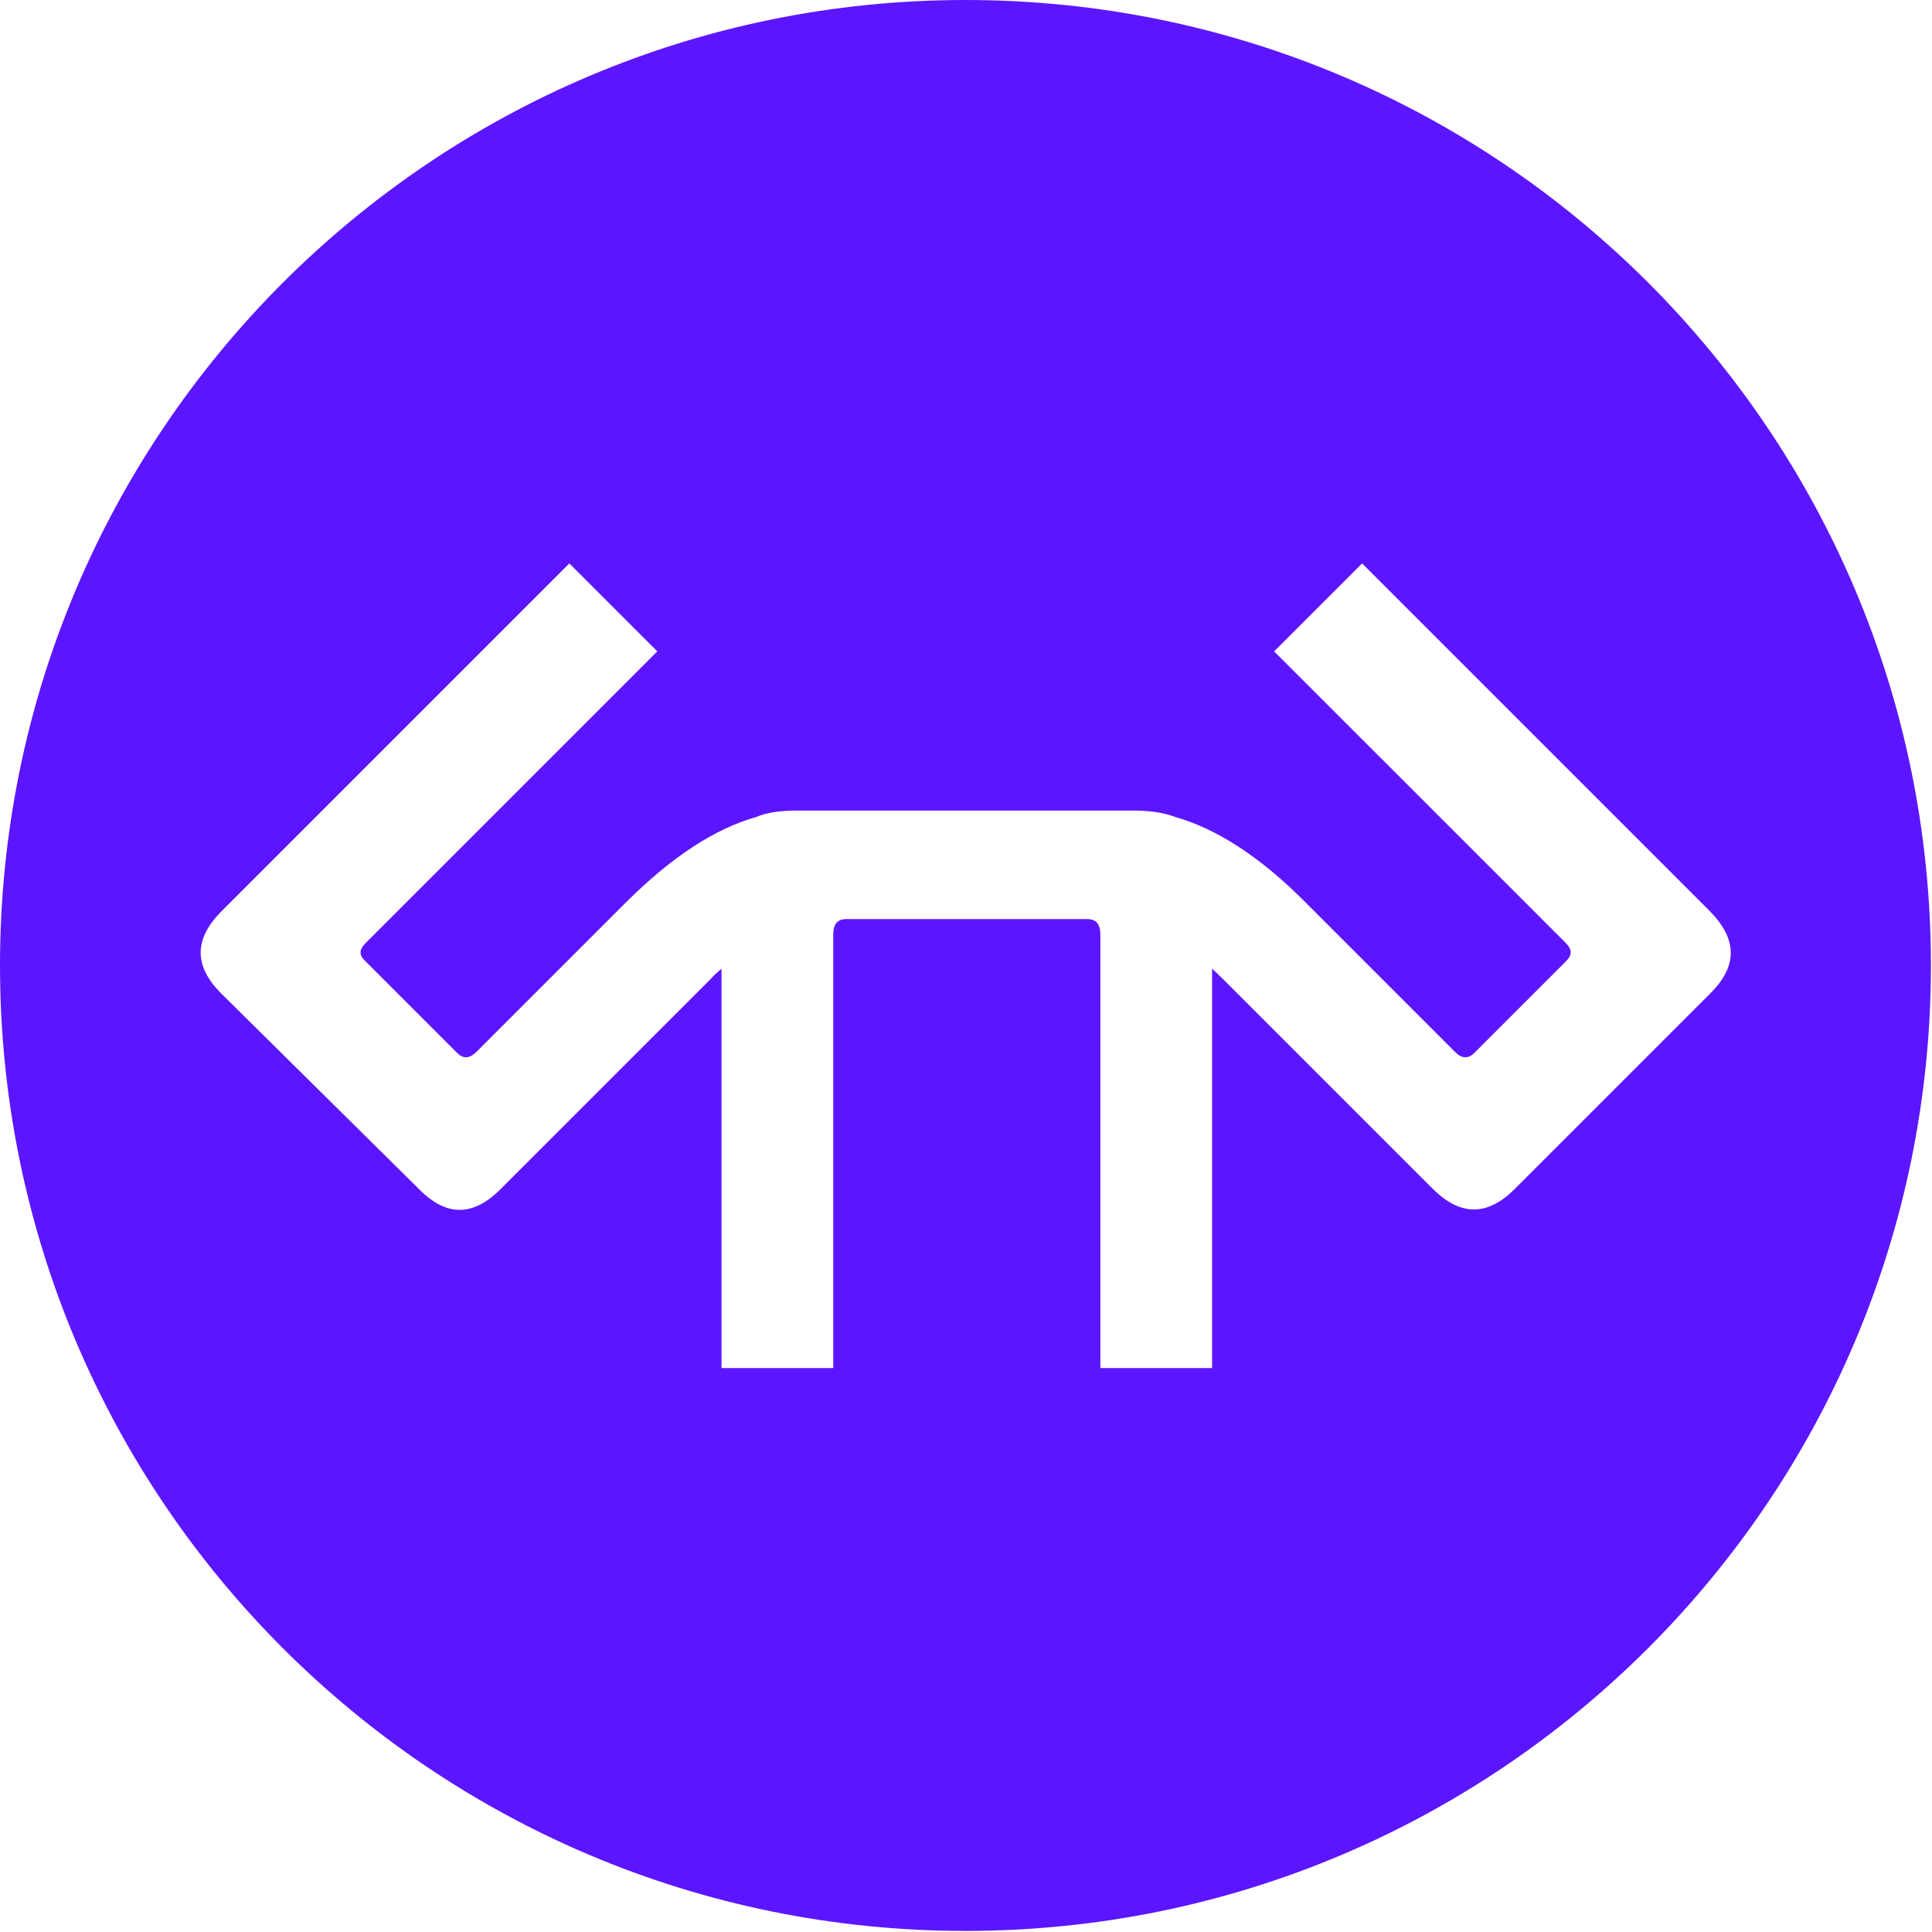 <svg width="358" height="358" viewBox="0 0 358 358" fill="none" xmlns="http://www.w3.org/2000/svg">
<path d="M178.9 0C80.1 0 0 80.1 0 178.9C0 277.7 80.1 357.8 178.9 357.8C277.7 357.8 357.8 277.7 357.8 178.9C357.8 80.1 277.8 0 178.9 0ZM280.7 220.3C275.6 225.4 270.6 225.4 265.4 220.2L226.6 181.4C225.9 180.7 225.2 180.1 224.6 179.5V253.5H203.9V173.2C203.9 171.2 203.1 170.3 201.4 170.3H156.9C155.1 170.3 154.4 171.3 154.4 173.2V253.5H133.7V179.5C133 180.1 132.3 180.7 131.7 181.4L92.9 220.2C87.7 225.5 82.7 225.5 77.6 220.3L41 184.1C35.9 179 35.9 174 41.1 168.8L105.5 104.4L121.8 120.7L67.8 174.7C66.6 175.9 66.4 176.9 67.7 178.1L84.7 195.1C85.8 196.2 86.9 196.2 88.2 195L115.8 167.4C124.7 158.5 132.7 153.5 140.1 151.4C142.2 150.5 144.7 150.2 147.9 150.2H210C213.2 150.2 215.7 150.6 217.8 151.4C225.2 153.5 233.3 158.5 242.1 167.4L269.7 195C270.9 196.2 272.1 196.2 273.2 195.1L290.2 178.1C291.4 176.9 291.3 175.9 290.1 174.7L236.1 120.7L252.4 104.4L316.8 168.8C322 174.1 322 179 316.9 184.1L280.7 220.3Z" fill="#5C16FF"/>
</svg>
